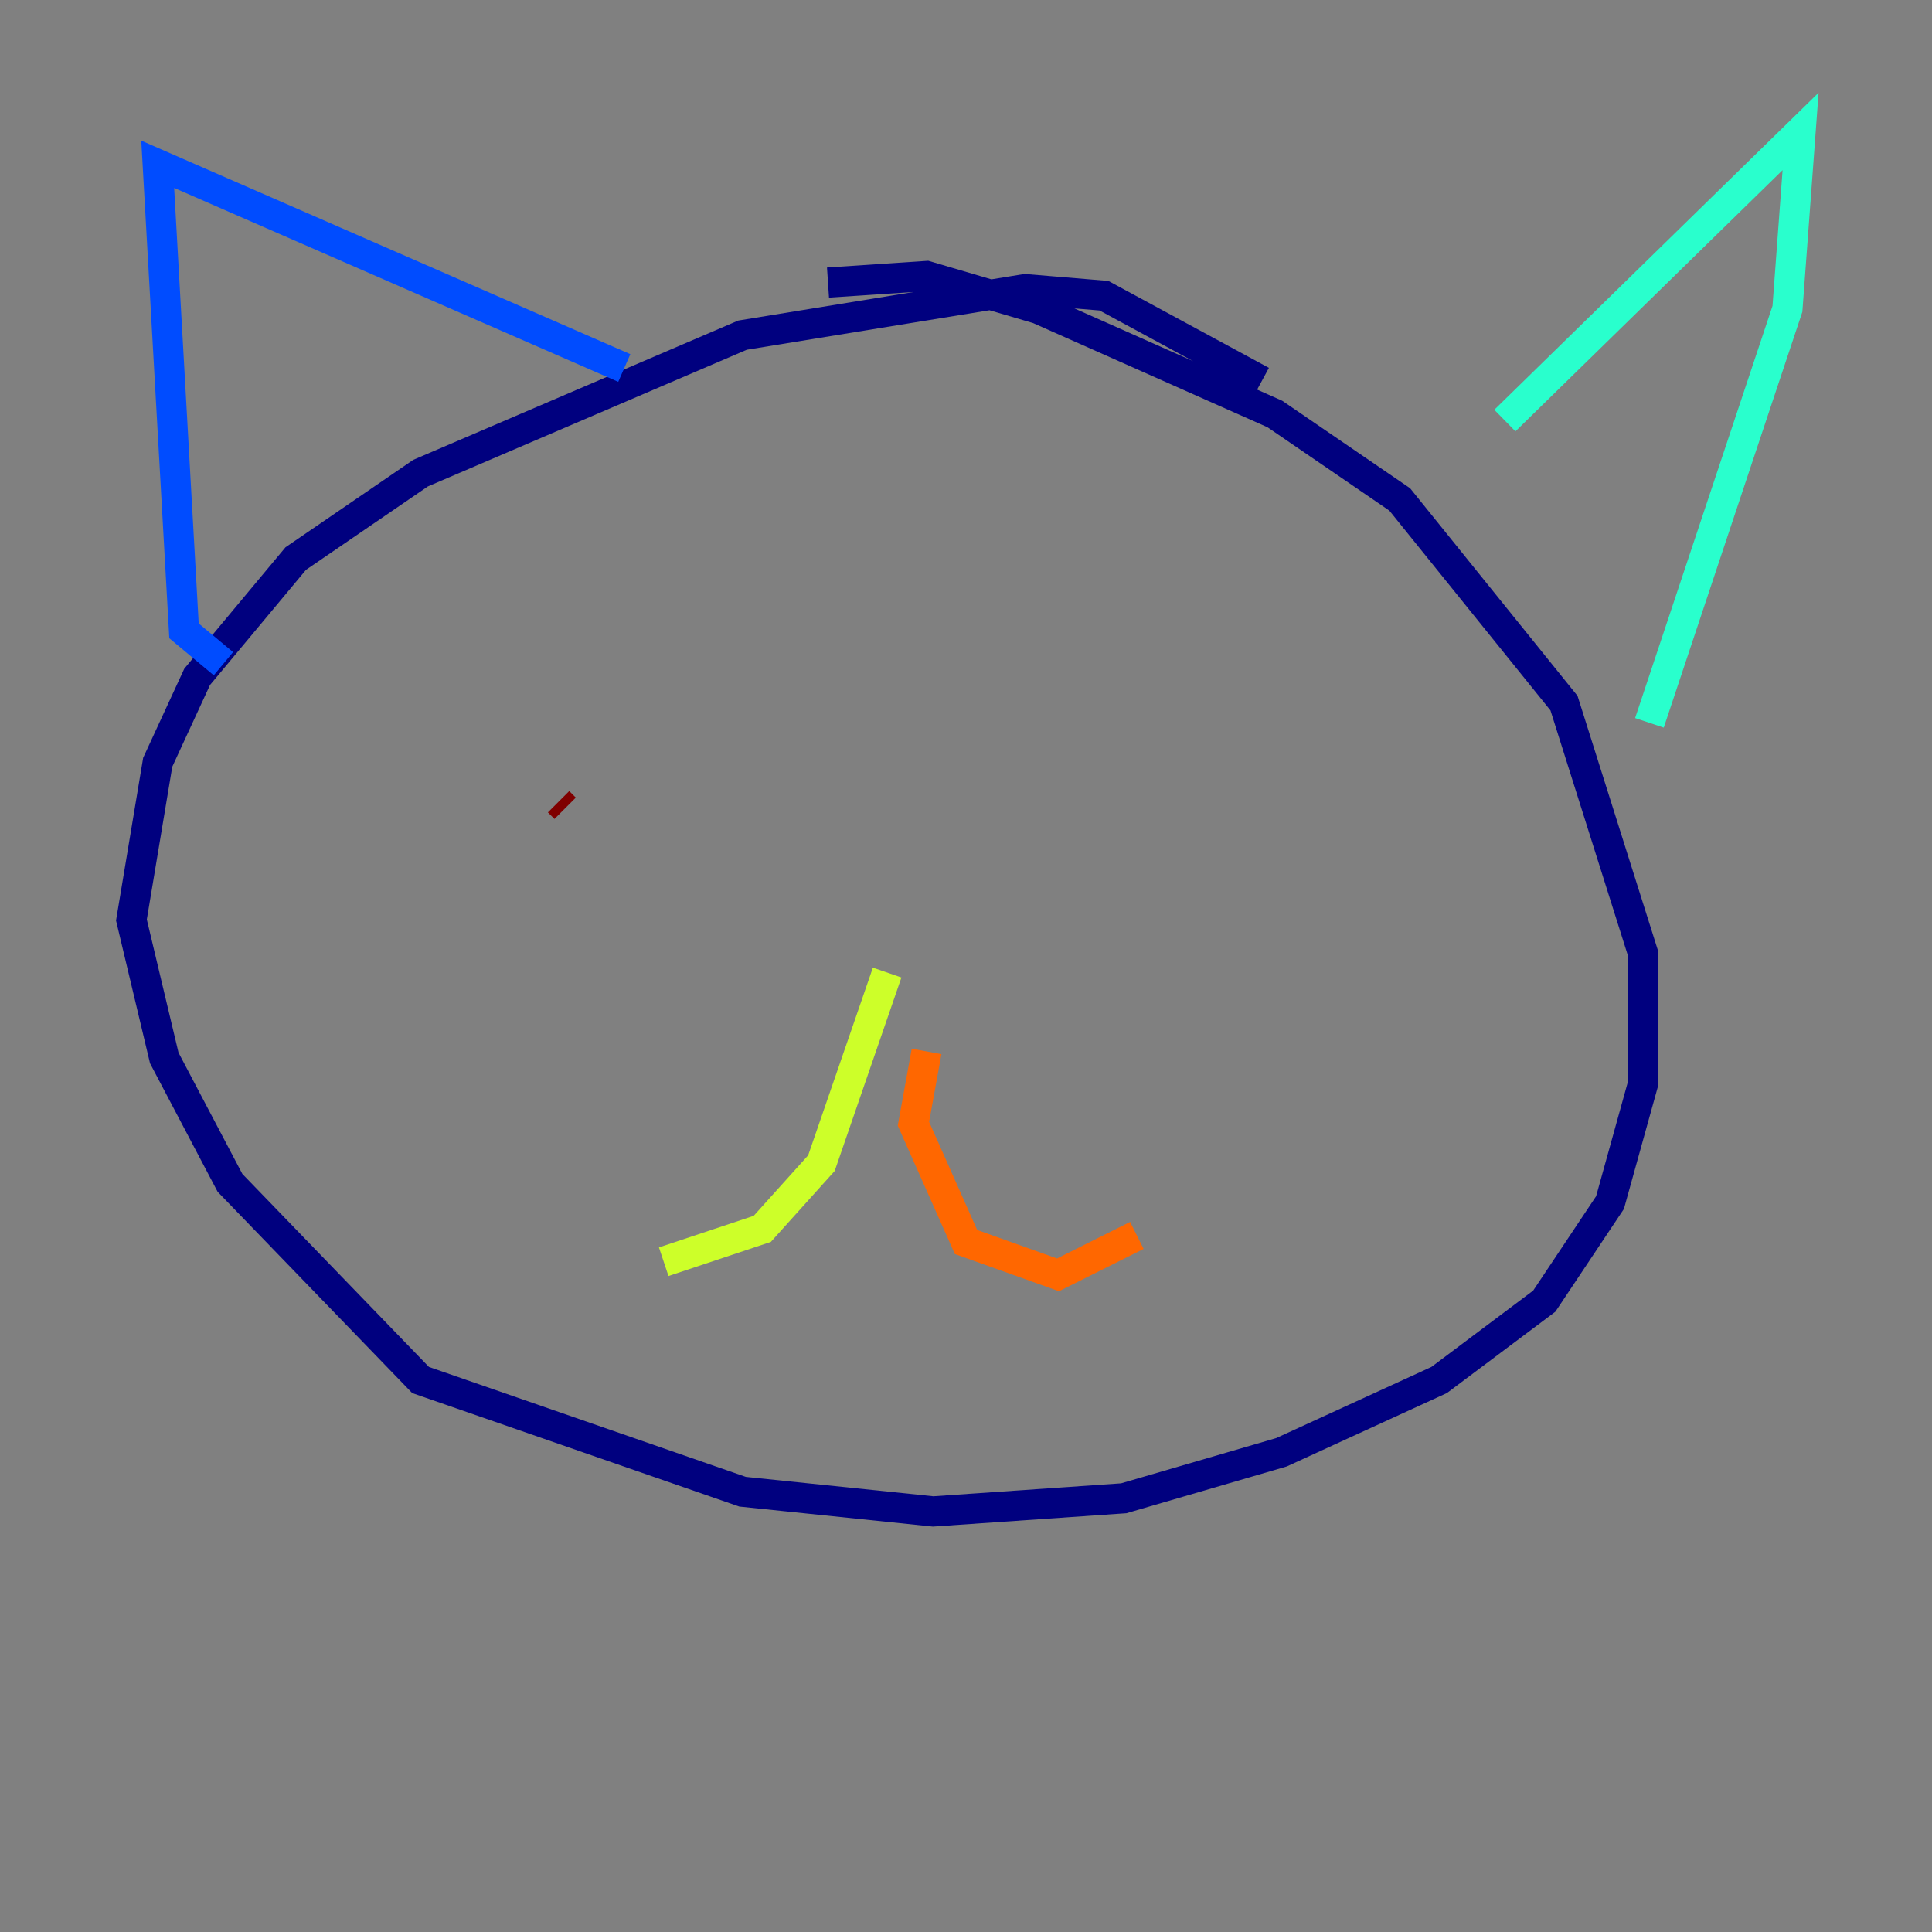 <?xml version="1.0" encoding="utf-8" ?>
<svg baseProfile="tiny" height="128" version="1.2" viewBox="0,0,128,128" width="128" xmlns="http://www.w3.org/2000/svg" xmlns:ev="http://www.w3.org/2001/xml-events" xmlns:xlink="http://www.w3.org/1999/xlink"><rect x="0" y="0" width="128" height="128" fill="#808080" stroke="none"/><defs /><polyline fill="none" points="83.592,25.252 73.143,19.592 67.918,19.157 49.197,22.204 27.864,31.347 19.592,37.007 13.061,44.843 10.449,50.503 8.707,60.952 10.884,70.095 15.238,78.367 27.864,91.429 49.197,98.83 61.823,100.136 74.449,99.265 84.898,96.218 95.347,91.429 102.313,86.204 106.667,79.674 108.844,71.837 108.844,63.129 103.619,46.585 92.735,33.088 84.463,27.429 68.789,20.463 61.388,18.286 54.857,18.721" stroke="#00007f" stroke-width="2" /><polyline fill="none" points="14.803,43.973 12.191,41.796 10.449,10.884 41.361,24.381" stroke="#004cff" stroke-width="2" /><polyline fill="none" points="99.701,27.864 119.293,8.707 118.422,20.463 109.279,47.891" stroke="#29ffcd" stroke-width="2" /><polyline fill="none" points="58.776,64.435 54.422,77.061 50.503,81.415 43.973,83.592" stroke="#cdff29" stroke-width="2" /><polyline fill="none" points="61.388,69.66 60.517,74.449 64.0,82.286 70.095,84.463 75.32,81.85" stroke="#ff6700" stroke-width="2" /><polyline fill="none" points="37.007,53.116 37.442,53.551" stroke="#7f0000" stroke-width="2" /></svg>